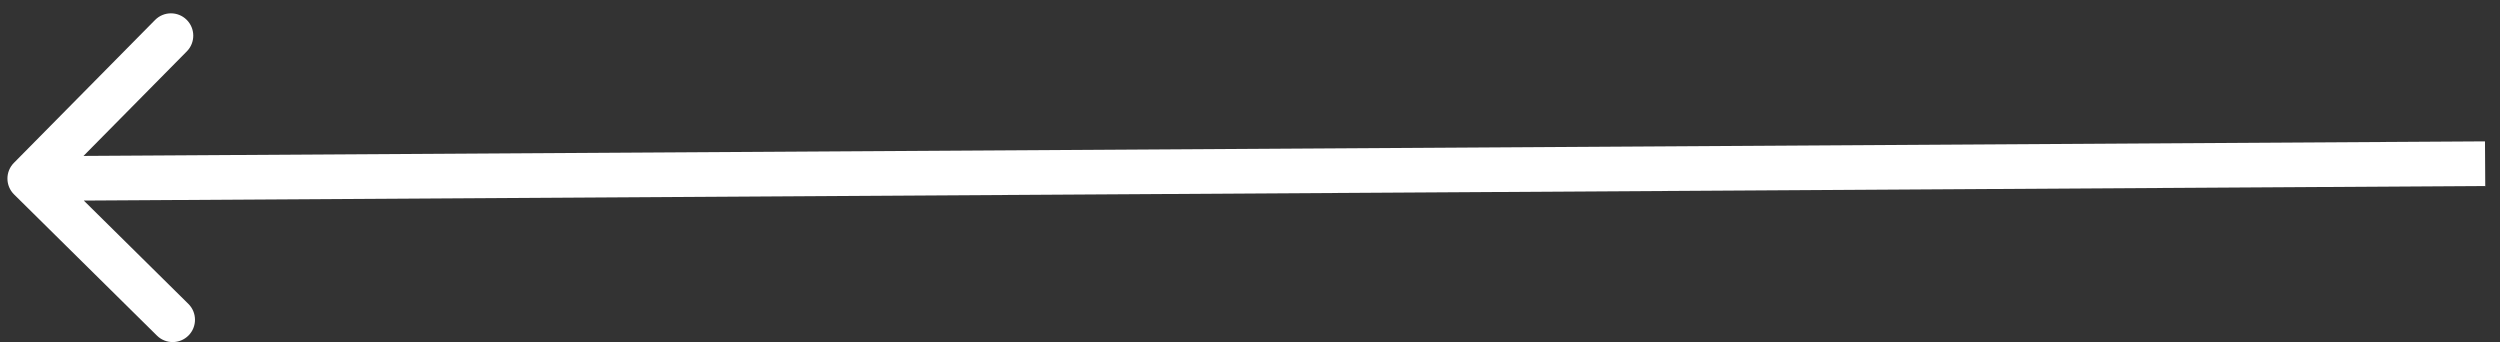 <svg width="168" height="23" viewBox="0 0 168 23" fill="none" xmlns="http://www.w3.org/2000/svg">
<rect x="0" y="0" width="168" height="23" fill="#333333" stroke="none"/>
<path d="M0.946 13.067C0.356 12.485 0.351 11.535 0.933 10.946L10.421 1.342C11.003 0.753 11.953 0.747 12.542 1.329C13.131 1.912 13.137 2.861 12.555 3.451L4.121 11.987L12.658 20.421C13.247 21.003 13.253 21.953 12.671 22.542C12.088 23.131 11.139 23.137 10.549 22.555L0.946 13.067ZM167.009 12.5L2.009 13.5L1.991 10.5L166.991 9.5L167.009 12.5Z" fill="white"/>
</svg>
